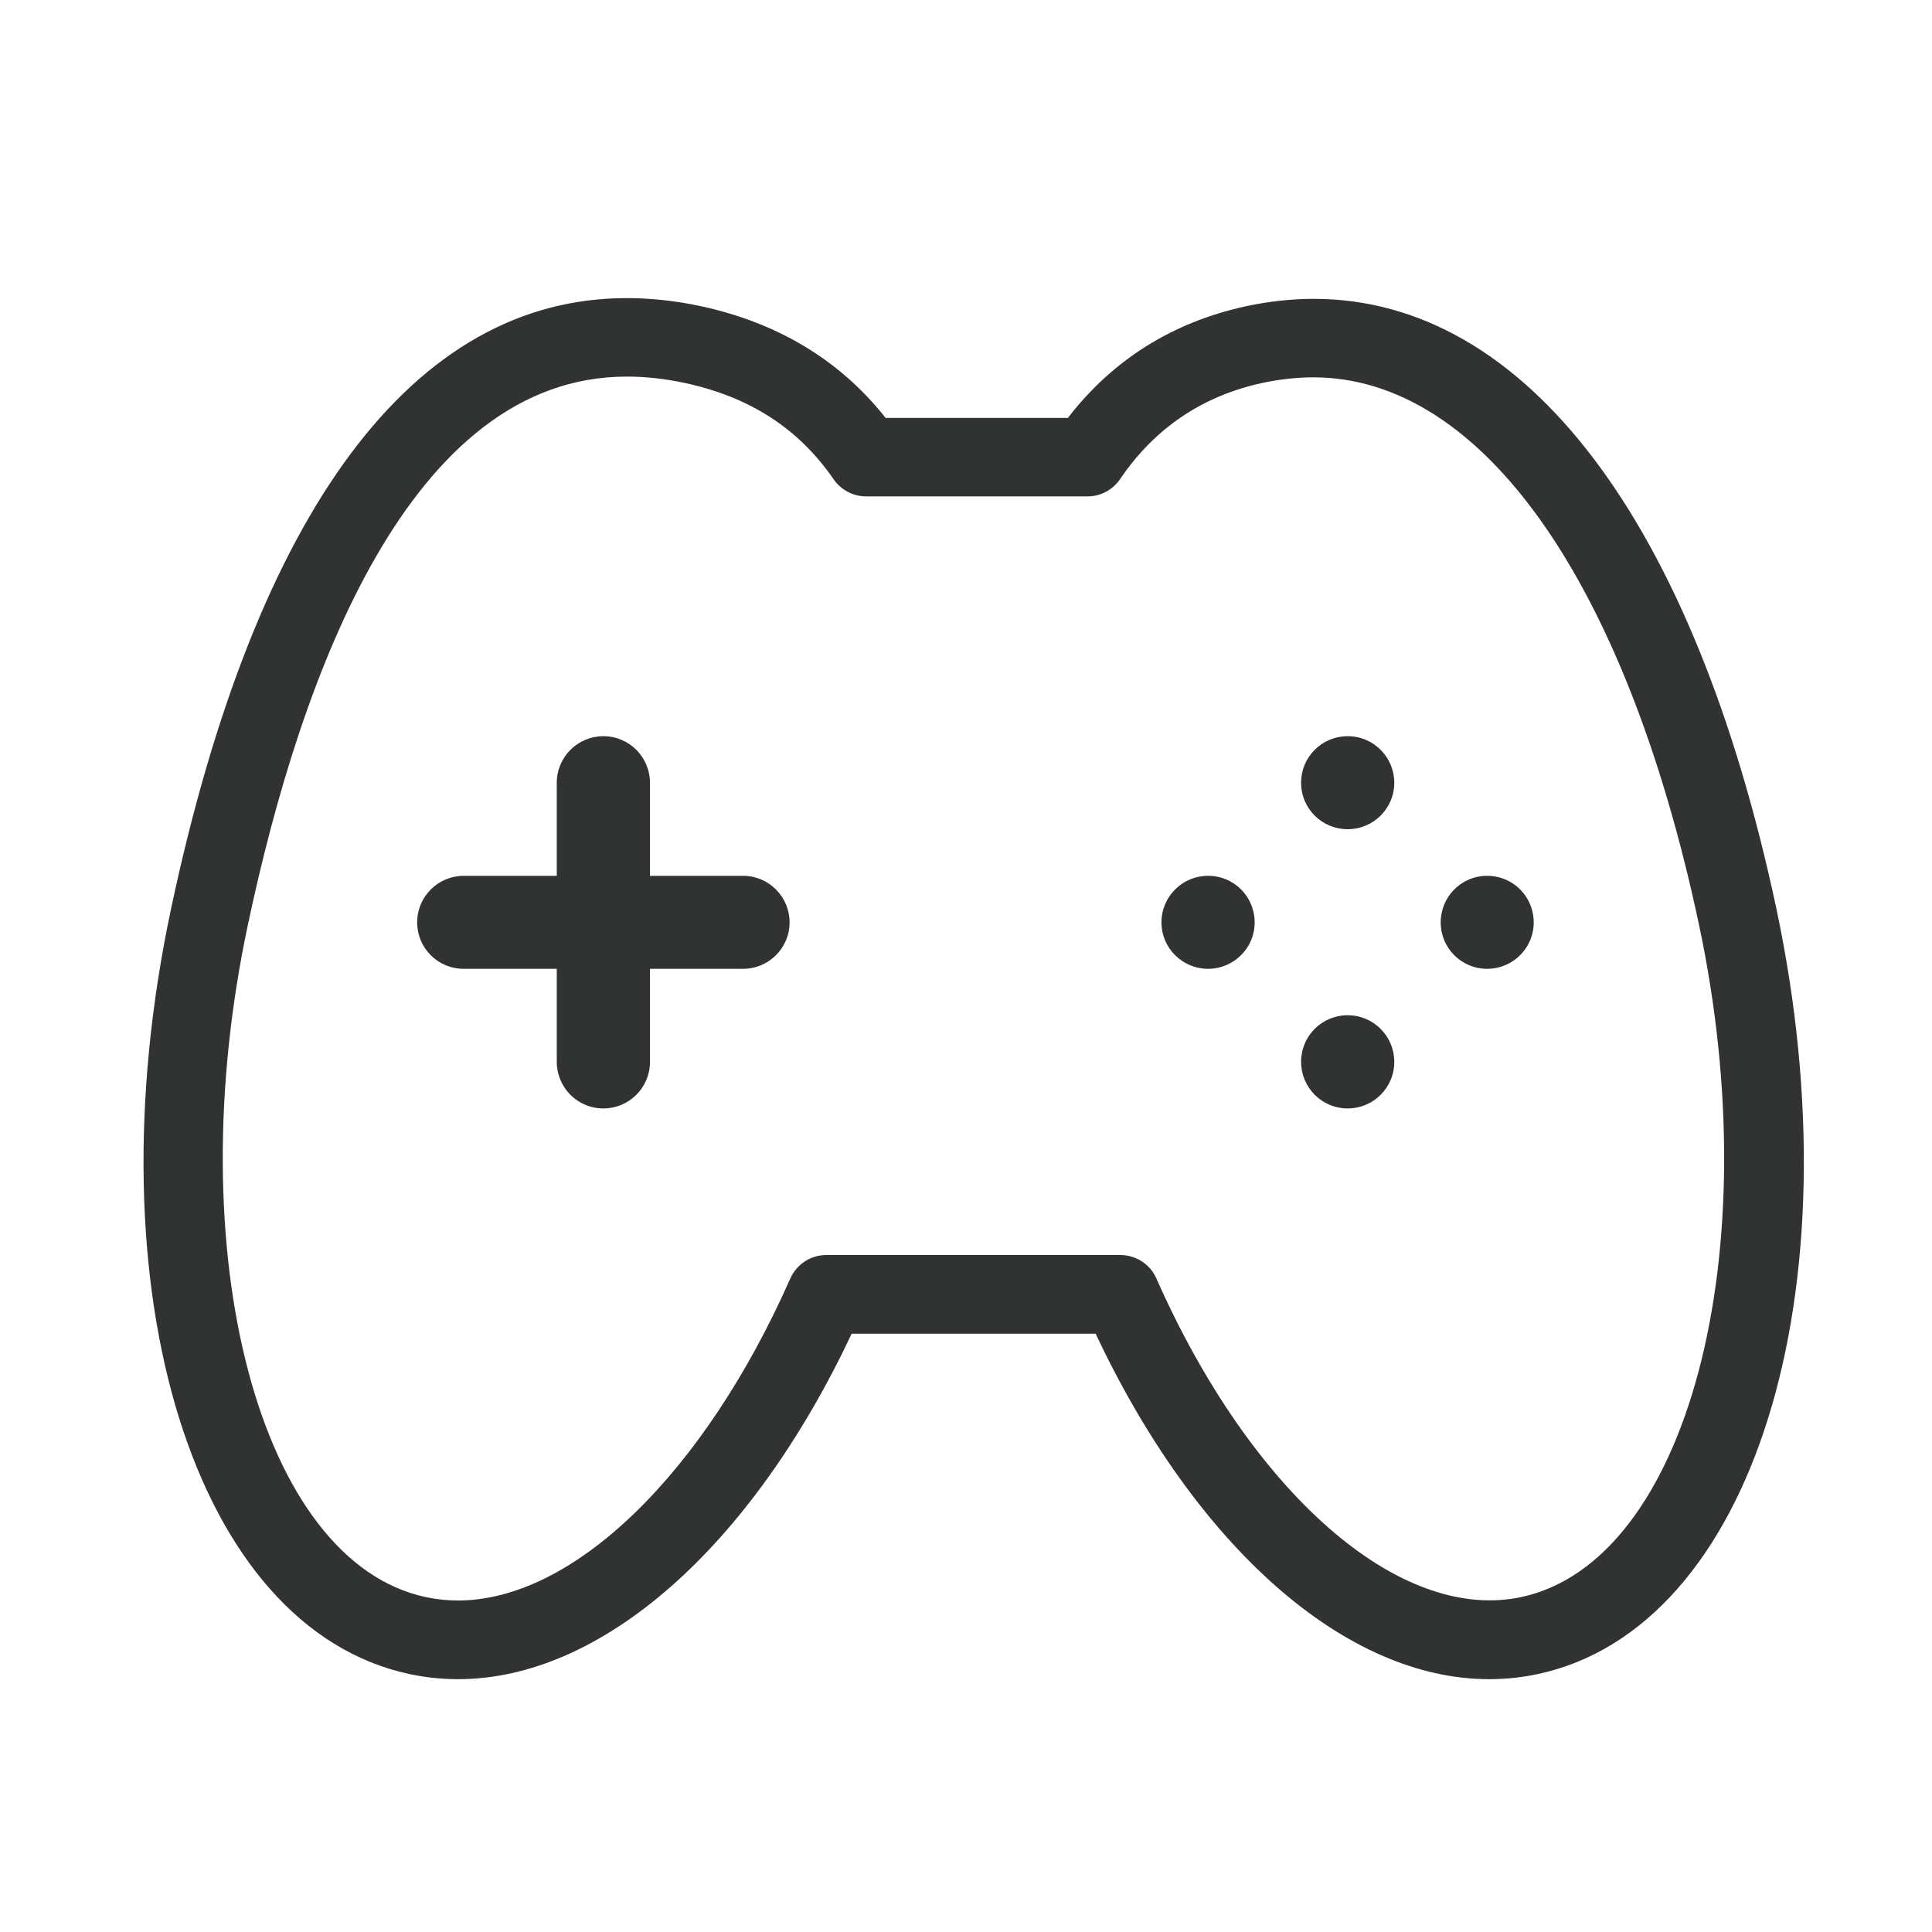 <?xml version="1.0" standalone="no"?><!DOCTYPE svg PUBLIC "-//W3C//DTD SVG 1.1//EN" "http://www.w3.org/Graphics/SVG/1.1/DTD/svg11.dtd"><svg class="icon" width="200px" height="200.00px" viewBox="0 0 1024 1024" version="1.1" xmlns="http://www.w3.org/2000/svg"><path d="M295.1 464.2h-49.3c-13.6 0-24.7 11-24.7 24.7 0 13.6 11 24.6 24.7 24.6h49.3v49.3c0 13.6 11 24.7 24.7 24.7 13.6 0 24.7-11 24.7-24.7v-49.3h49.3c13.6 0 24.7-11 24.7-24.6 0-13.6-11-24.7-24.7-24.7h-49.3v-49.3c0-13.6-11-24.7-24.7-24.7-13.6 0-24.7 11-24.7 24.7v49.3z" fill="#313333" /><path d="M242.8 890c-8.6 0-17.3-0.9-25.7-2.7C103 863 47.5 684.8 90.7 481.5 135.7 269.9 219.2 158 332.2 158c12.6 0 25.7 1.4 38.9 4.2 41.1 8.8 74.1 28.7 98.3 59.3H566c23.9-31 55.8-50.9 94.9-59.3 11.9-2.5 23.8-3.8 35.4-3.8 112.2 0 201.5 117.8 245.2 323.1C984.6 684.8 929.1 863 815 887.3c-8.4 1.8-17.1 2.7-25.7 2.7-76.1 0-155.2-69.8-208.6-183.1H451.4C398 820.2 318.8 890 242.8 890z m89.4-690.4c-115 0-172.7 158-200.8 290.5-37.1 174.4 6.1 337.6 94.3 356.4 5.6 1.2 11.3 1.8 17 1.8 61.1 0 130.3-67 176.2-170.7 3.3-7.5 10.8-12.4 19-12.4h156c8.2 0 15.7 4.9 19 12.4C663.1 791 741.5 860.2 806.2 846.5c88.2-18.8 131.4-182 94.3-356.4C861.9 308.4 785.5 200 696.1 200c-8.7 0-17.7 1-26.7 2.9-31.9 6.8-57.4 24-75.7 51-3.9 5.7-10.3 9.2-17.2 9.2H459c-6.8 0-13.2-3.4-17.1-9-18.7-27.1-44.6-43.8-79.3-51.2-10.4-2.2-20.6-3.3-30.4-3.3z" fill="#313333" /><path d="M640.3 513.5c8.8 0 16.9-4.7 21.4-12.3 4.4-7.6 4.4-17 0-24.7-4.4-7.6-12.5-12.3-21.4-12.3-13.6 0-24.7 11-24.7 24.7 0 13.6 11.1 24.6 24.7 24.6zM788.2 513.5c8.8 0 17-4.7 21.4-12.3 4.4-7.6 4.4-17 0-24.7-4.4-7.6-12.5-12.3-21.4-12.3-13.6 0-24.6 11-24.6 24.7 0 13.6 11 24.6 24.6 24.6zM714.3 439.5c13.6 0 24.7-11 24.7-24.6 0-13.6-11-24.7-24.7-24.7s-24.7 11-24.7 24.7c0 13.6 11 24.6 24.7 24.6zM714.3 587.5c13.6 0 24.7-11 24.7-24.7 0-13.6-11-24.7-24.7-24.7s-24.7 11-24.7 24.7c0 13.6 11 24.7 24.7 24.7z" fill="#313333" /></svg>